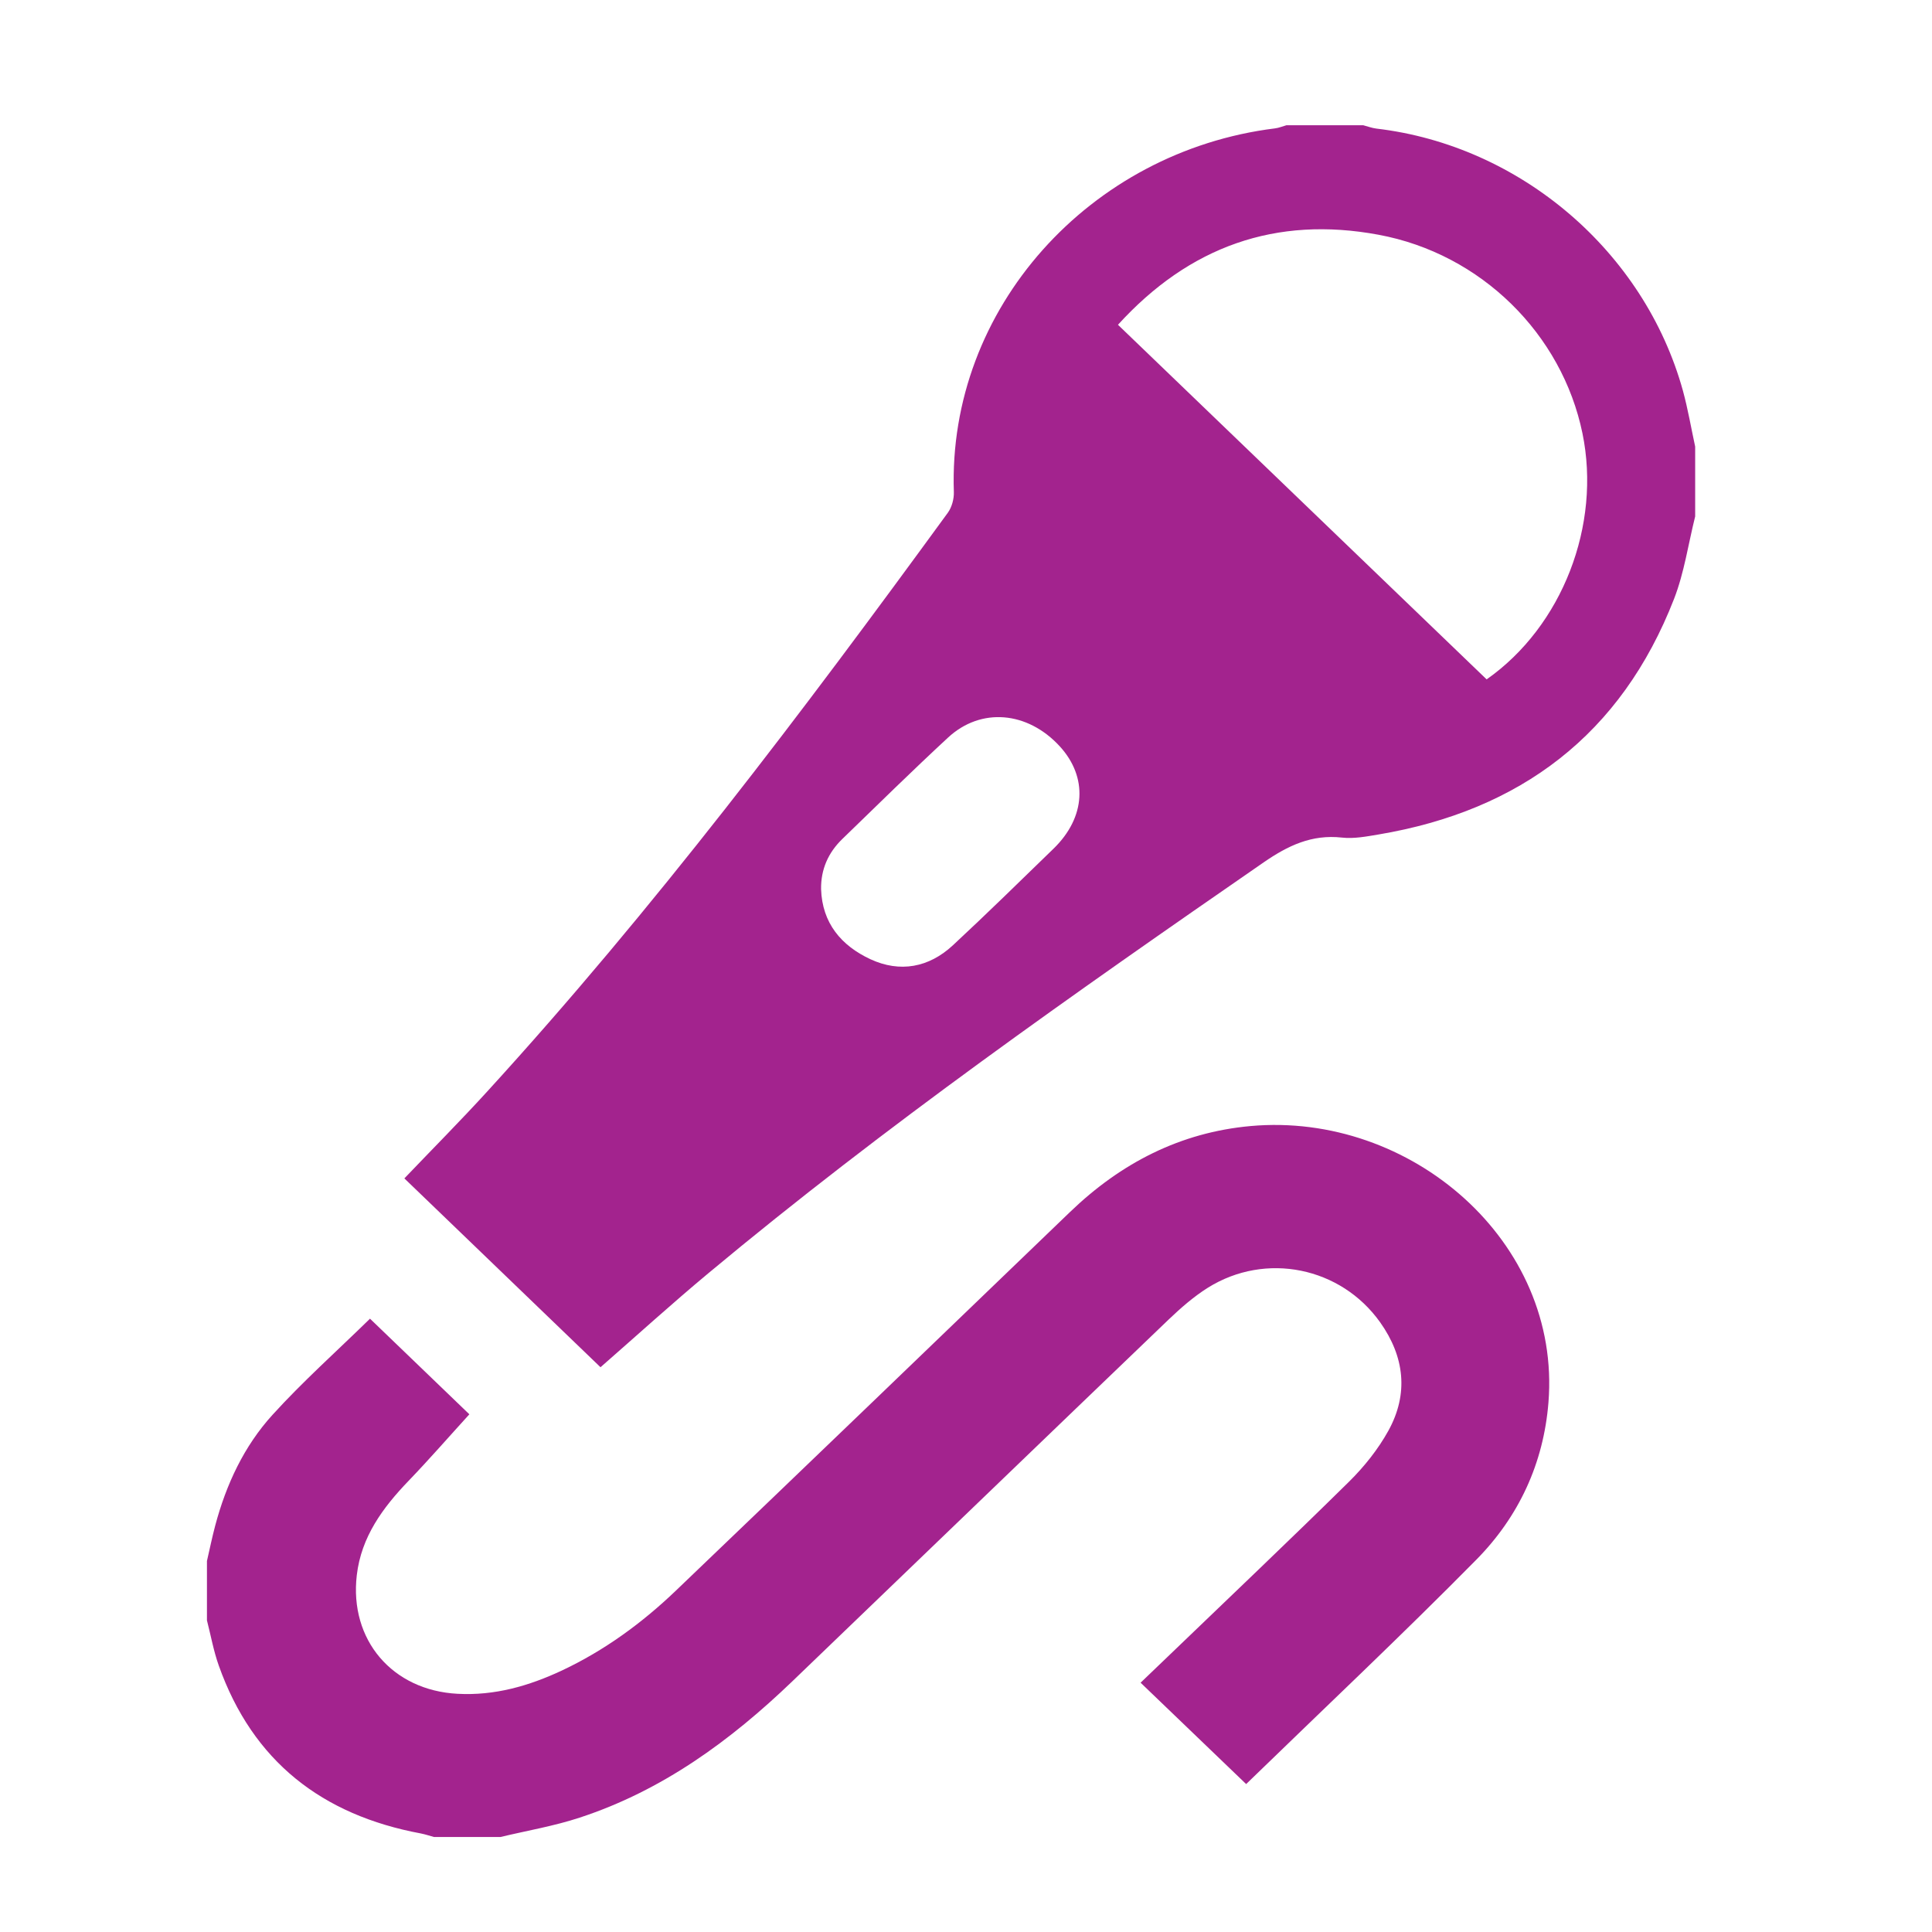<?xml version="1.0" encoding="utf-8"?>
<!-- Generator: Adobe Illustrator 16.0.0, SVG Export Plug-In . SVG Version: 6.00 Build 0)  -->
<!DOCTYPE svg PUBLIC "-//W3C//DTD SVG 1.1//EN" "http://www.w3.org/Graphics/SVG/1.1/DTD/svg11.dtd">
<svg version="1.1" id="Layer_1" xmlns="http://www.w3.org/2000/svg" xmlns:xlink="http://www.w3.org/1999/xlink" x="0px" y="0px"
	 width="200px" height="200px" viewBox="0 0 200 200" enable-background="new 0 0 200 200" xml:space="preserve">
<path fill="#A3238E" d="M175.482,53.467c-0.713,2.852-1.129,5.814-2.184,8.528c-5.459,14.024-15.9,21.922-30.609,24.393
	c-1.242,0.208-2.541,0.457-3.77,0.318c-3.135-0.346-5.592,0.831-8.119,2.575c-19.62,13.567-39.151,27.252-57.494,42.543
	c-3.738,3.114-7.341,6.389-11.141,9.711c-6.77-6.514-13.515-13.006-20.305-19.548c2.938-3.073,5.821-5.974,8.573-8.991
	C67.689,94.105,83.067,73.72,98.119,53.079c0.416-0.574,0.647-1.433,0.623-2.146c-0.647-19.021,14.089-35.26,33.236-37.642
	c0.405-0.048,0.796-0.215,1.19-0.325h7.957c0.453,0.118,0.904,0.291,1.363,0.346c14.893,1.751,27.736,12.716,31.725,27.127
	c0.521,1.904,0.852,3.862,1.27,5.794V53.467L175.482,53.467z M115.732,33.621c12.871,12.377,25.531,24.553,38.164,36.708
	c7.839-5.496,11.878-15.976,9.919-25.473c-2.118-10.272-10.483-18.592-21.126-20.558C132.092,22.332,123.127,25.495,115.732,33.621
	L115.732,33.621z M84.998,92.043c0.114,3.53,2.104,5.856,5.105,7.254c3.066,1.419,6.053,0.865,8.539-1.44
	c3.53-3.281,6.97-6.652,10.425-10.009c3.332-3.239,3.567-7.393,0.637-10.591c-3.326-3.626-8.158-4.063-11.567-0.899
	c-3.71,3.433-7.317,6.984-10.947,10.5C85.742,88.264,84.971,89.987,84.998,92.043L84.998,92.043z M21.423,161.595
	c0.284-1.225,0.533-2.457,0.858-3.675c1.132-4.251,2.977-8.21,5.922-11.449c3.143-3.461,6.652-6.59,10.099-9.961
	c3.523,3.392,7.067,6.797,10.286,9.898c-2.149,2.36-4.16,4.672-6.278,6.873c-2.683,2.79-4.911,5.808-5.375,9.781
	c-0.786,6.708,3.682,11.927,10.435,12.279c3.838,0.208,7.386-0.81,10.809-2.416c4.406-2.076,8.289-4.914,11.788-8.264
	c13.623-13.041,27.217-26.117,40.805-39.2c5.254-5.053,11.395-8.237,18.707-8.895c16.547-1.481,32.156,11.934,30.816,28.615
	c-0.504,6.313-3.08,11.829-7.455,16.267c-7.738,7.844-15.768,15.402-23.839,23.238c-3.658-3.518-7.233-6.95-10.927-10.494
	c1.049-1.004,1.956-1.876,2.859-2.741c6.254-6.016,12.553-11.989,18.731-18.08c1.563-1.544,2.993-3.337,4.056-5.254
	c2.121-3.835,1.675-7.677-0.845-11.228c-4.08-5.738-11.851-7.316-17.823-3.593c-1.469,0.921-2.804,2.091-4.061,3.288
	c-13.003,12.474-25.974,24.98-38.967,37.462c-6.407,6.153-13.474,11.317-22.012,14.113c-2.668,0.88-5.472,1.351-8.212,2.008H44.93
	c-0.453-0.124-0.9-0.277-1.36-0.367c-10.214-1.903-17.402-7.454-20.925-17.388c-0.537-1.509-0.82-3.107-1.222-4.672
	C21.423,165.692,21.423,163.645,21.423,161.595L21.423,161.595z"/>
</svg>
